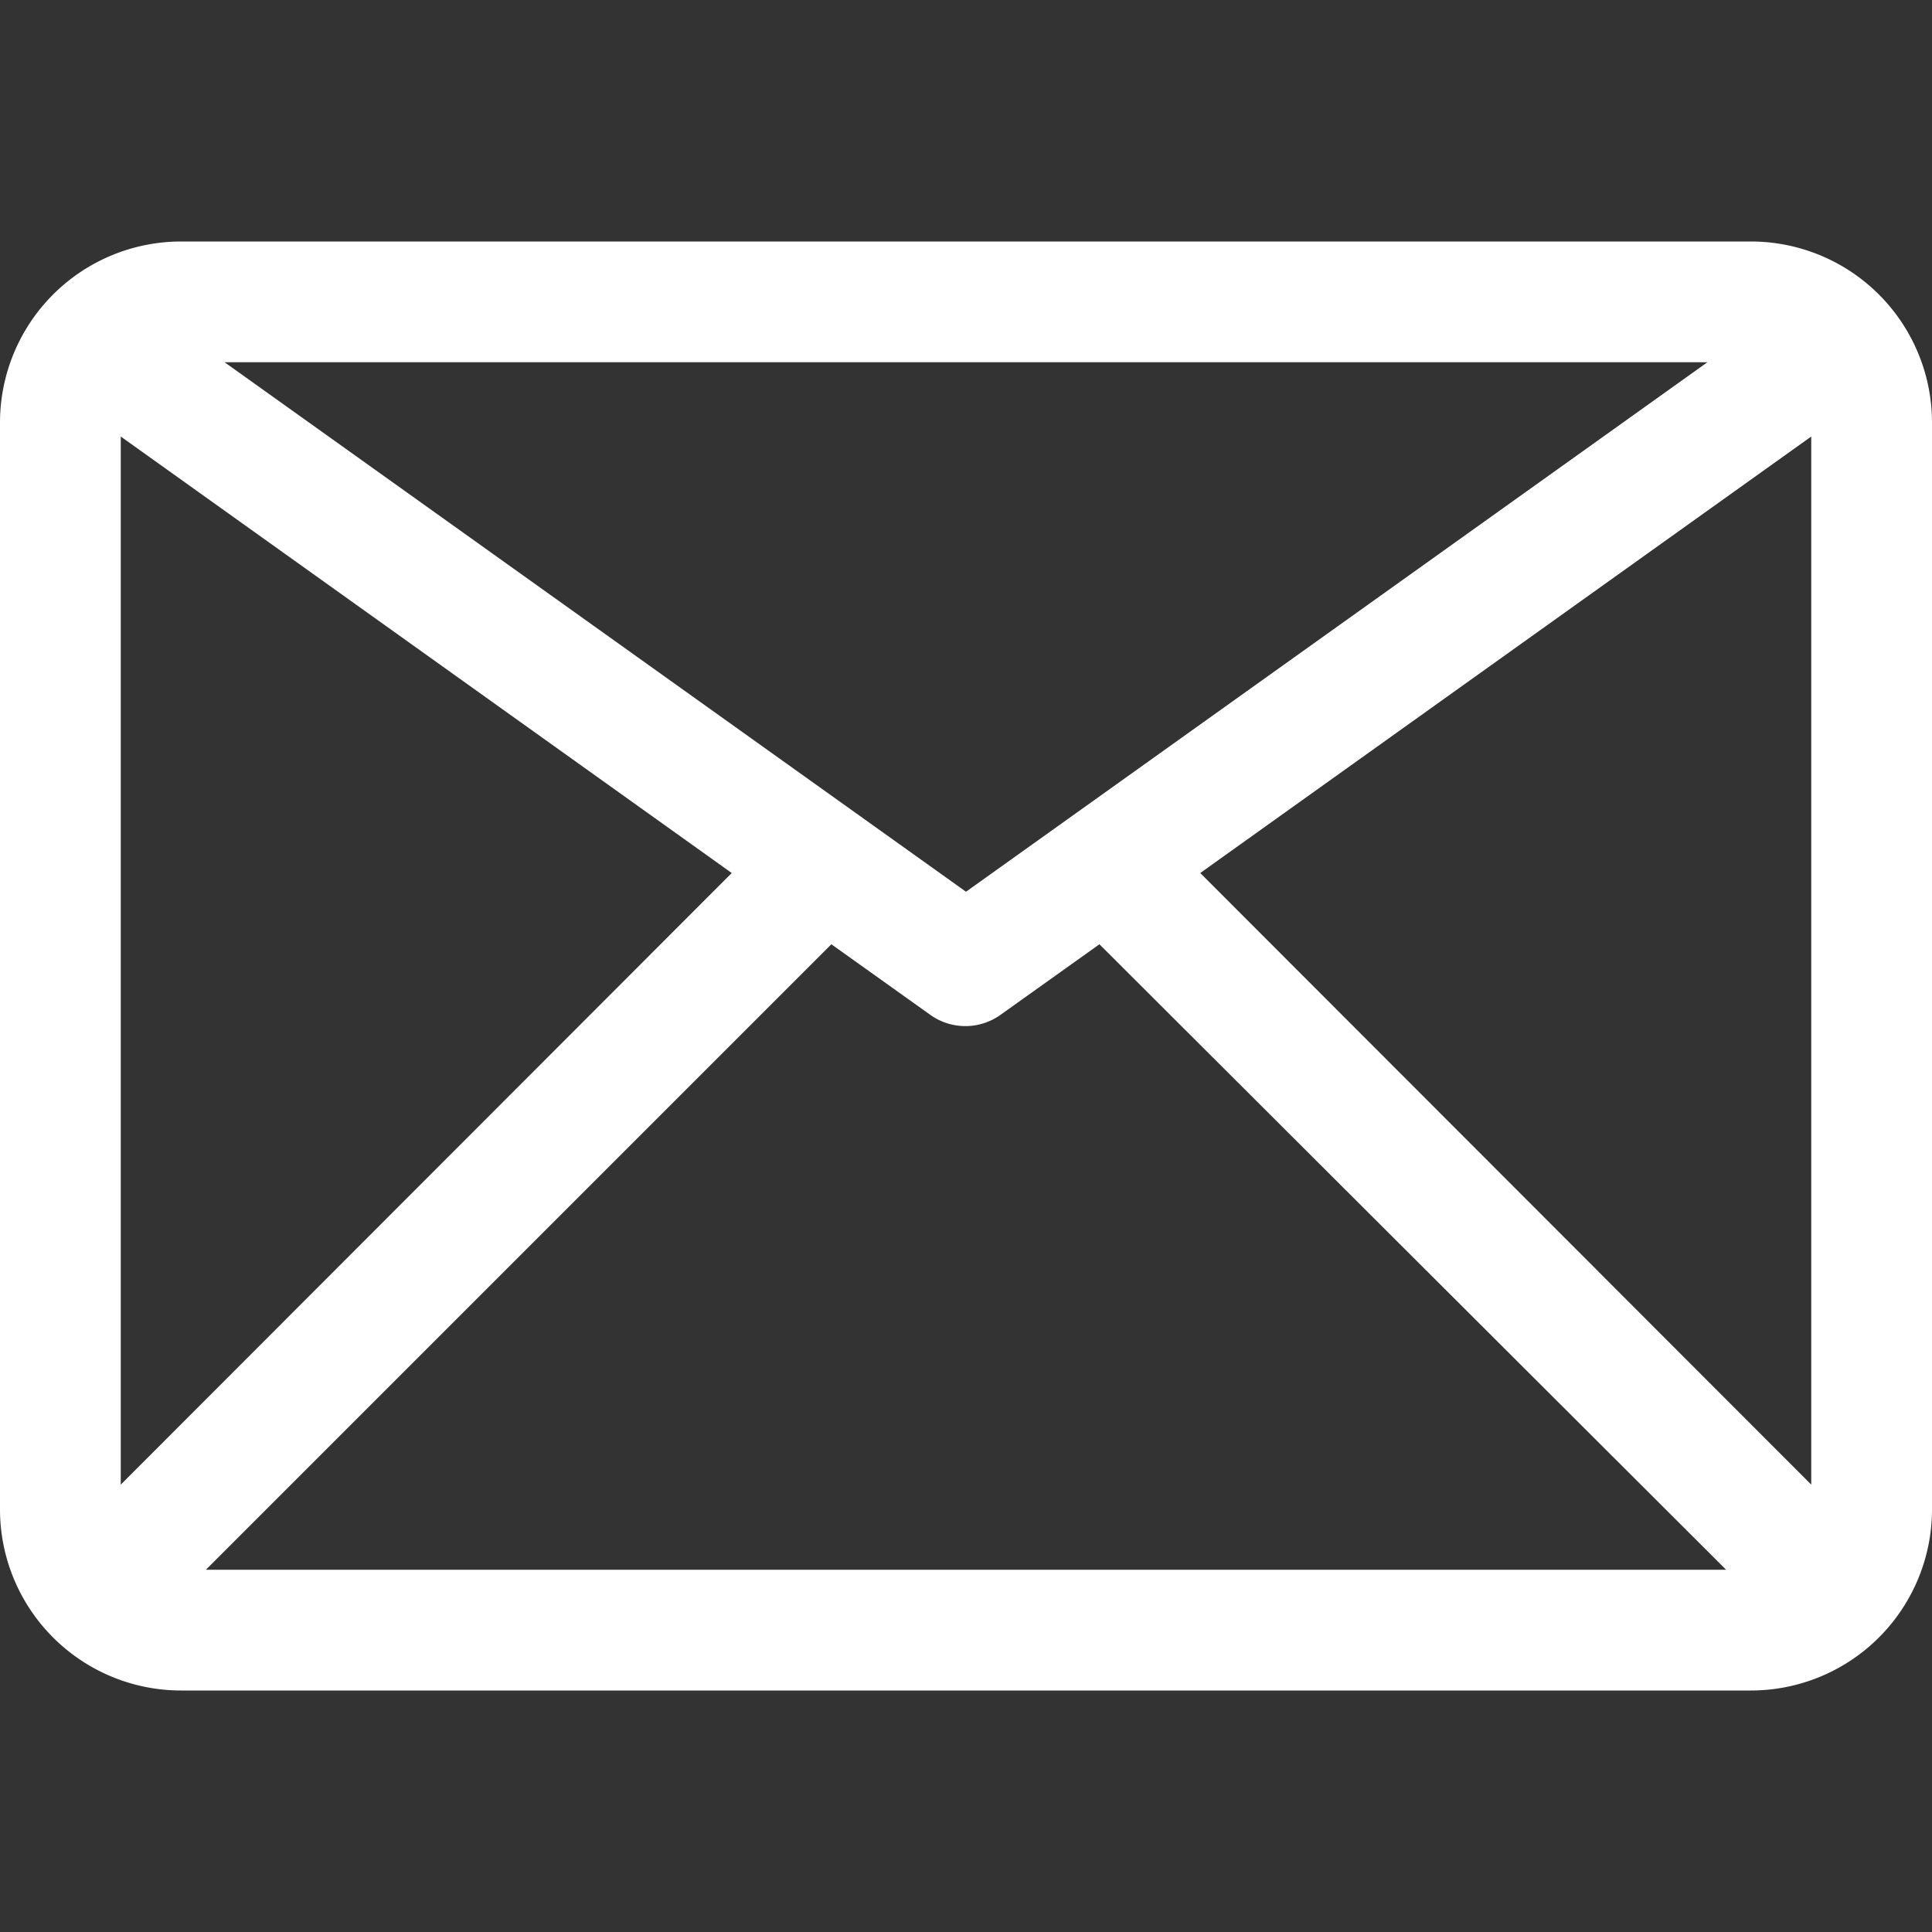 <svg xmlns="http://www.w3.org/2000/svg" viewBox="0 0 32 32" fill="#fff"><rect x="0" y="0" width="32" height="32" fill="#333333" stroke="none"/><title>2-Email</title><g id="_2-Email" data-name="2-Email"><path d="M29,4H3A3,3,0,0,0,0,7V25a3,3,0,0,0,3,3H29a3,3,0,0,0,3-3V7A3,3,0,0,0,29,4Zm-.72,2L16,14.77,3.72,6ZM2,24.59V7.23l10.12,7.23ZM3.41,26,13.77,15.64l1.64,1.17a1,1,0,0,0,1.16,0l1.64-1.17L28.59,26ZM30,24.59,19.88,14.46,30,7.23Z"/></g></svg>